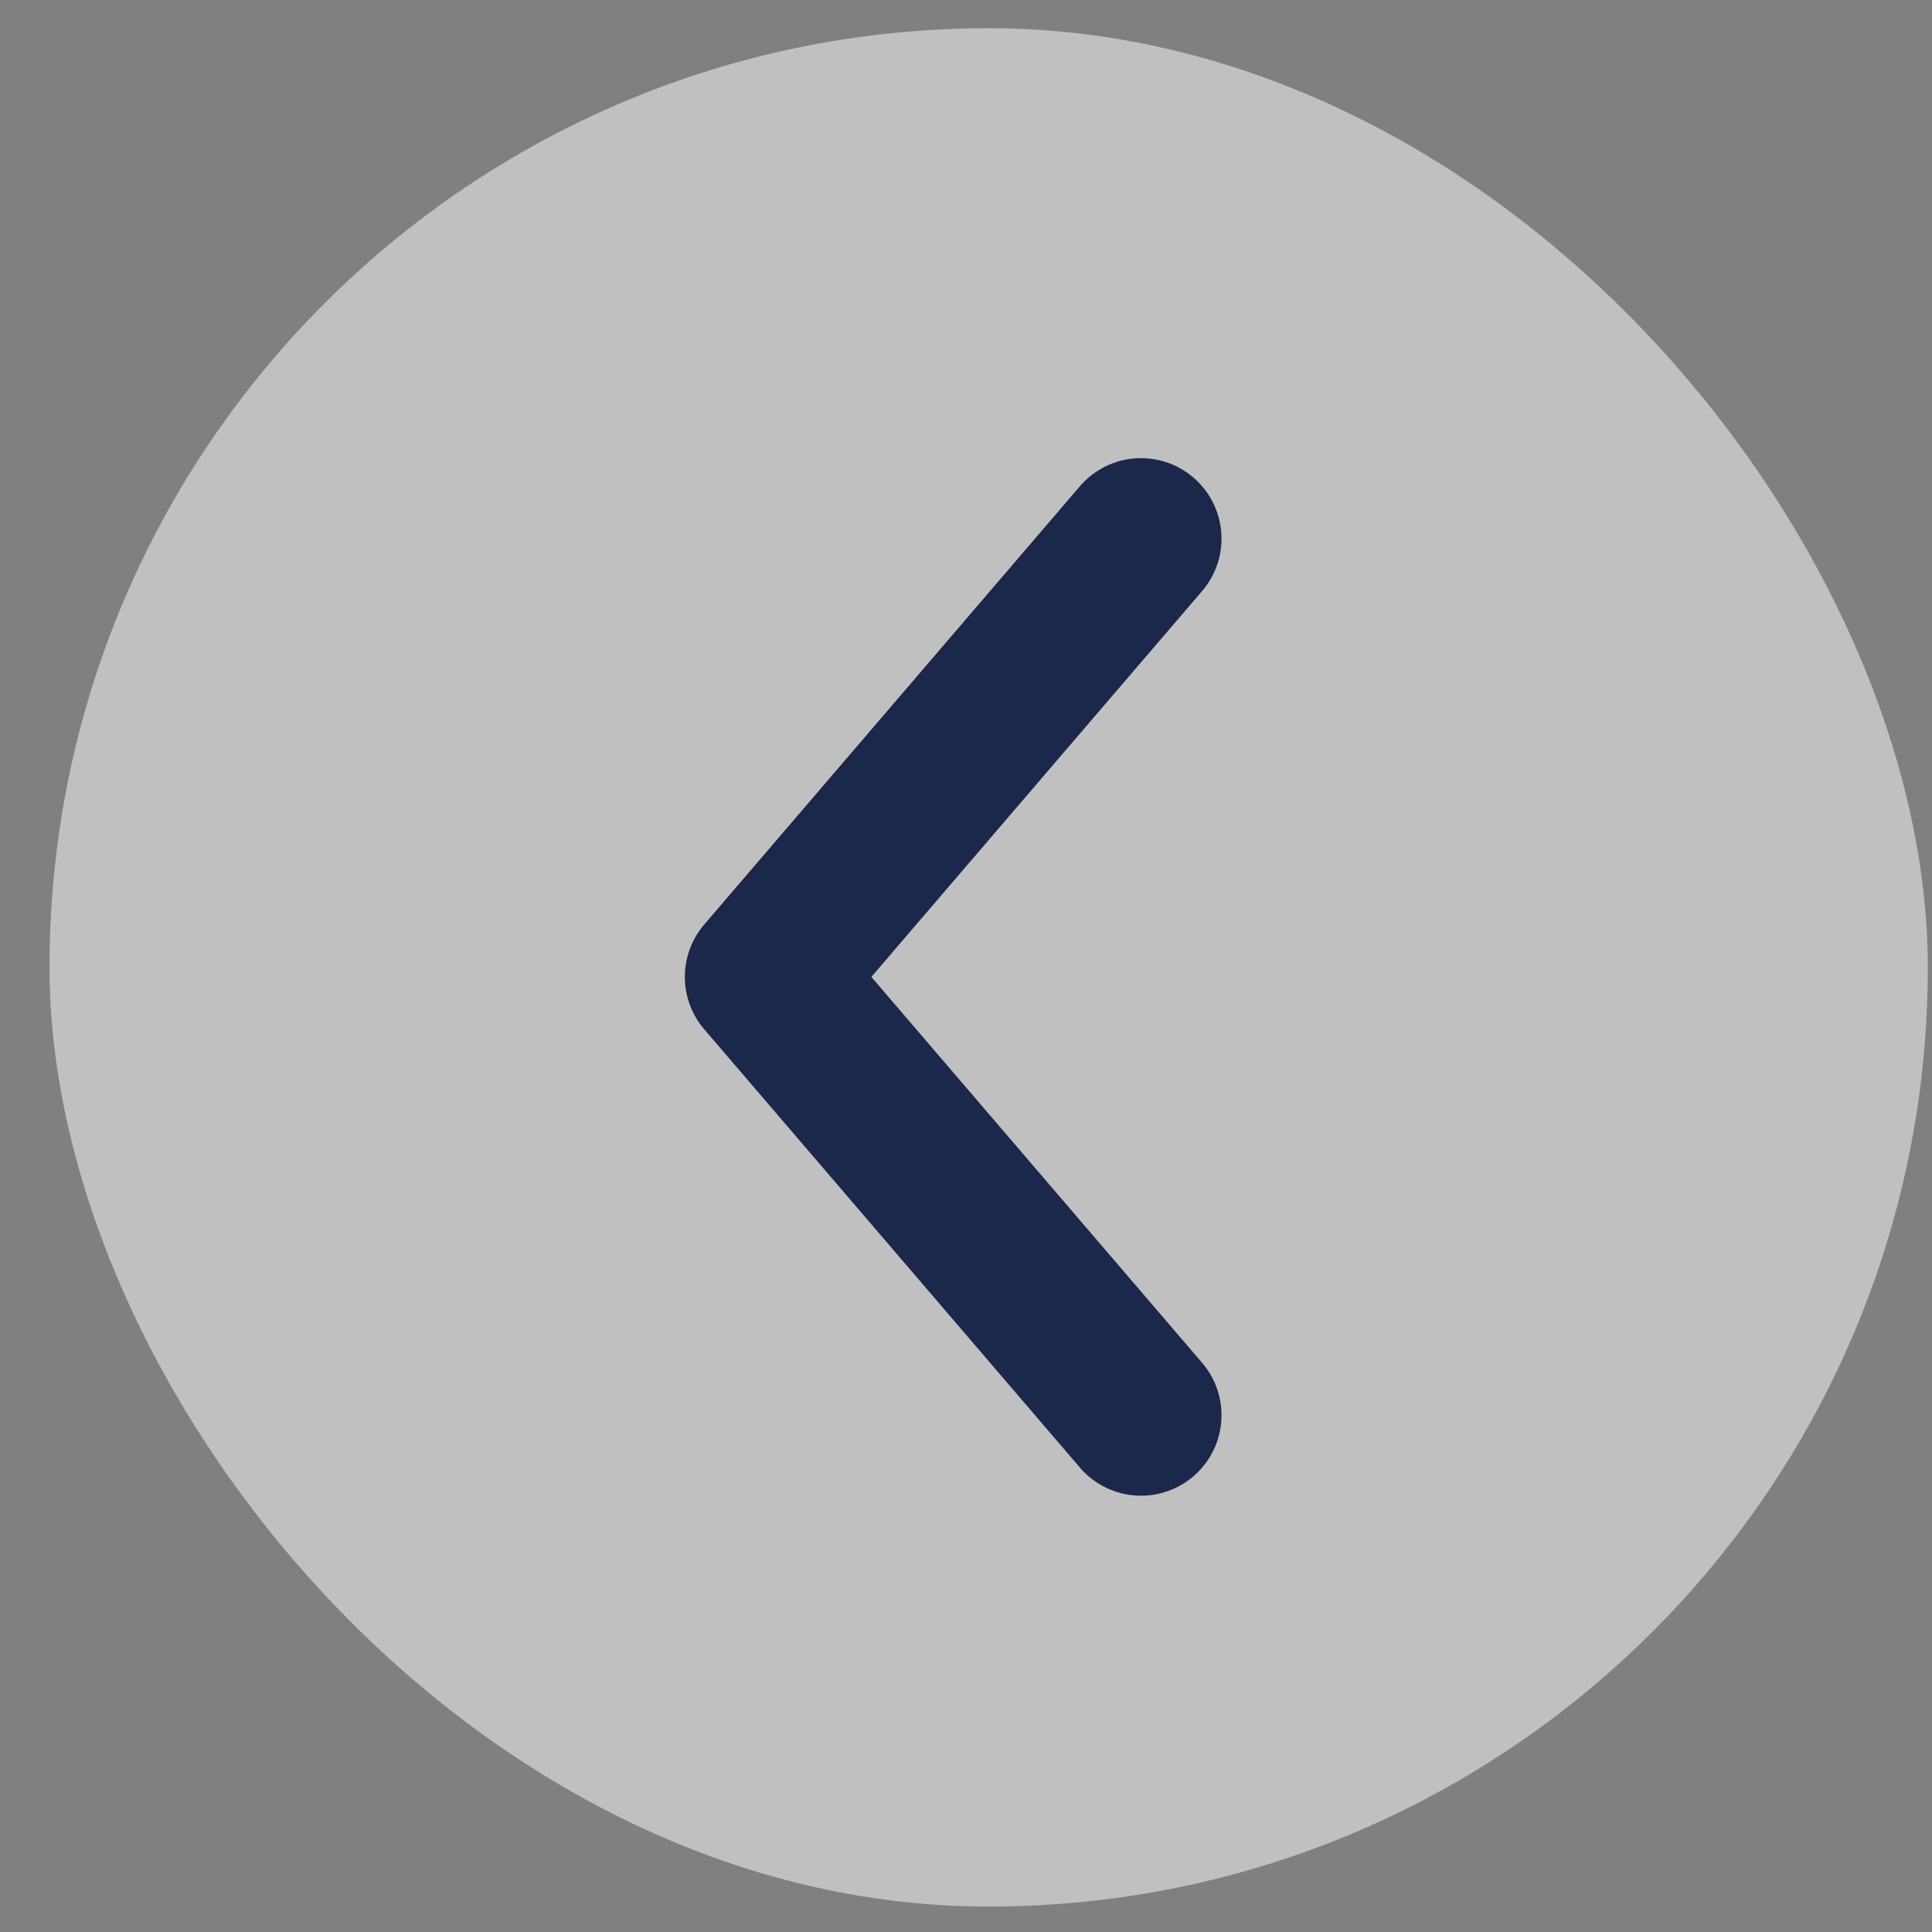 <svg width="36" height="36" viewBox="0 0 36 36" fill="none" xmlns="http://www.w3.org/2000/svg">
<rect x="0" y="0" width="36" height="36" fill="#808080" stroke="none"/>
<rect opacity="0.5" x="0.922" y="0.526" width="35" height="35" rx="17.5" fill="white"/>
<path d="M21.261 10.037L14.261 18.203L21.261 26.37" stroke="#1C274C" stroke-width="3" stroke-linecap="round" stroke-linejoin="round"/>
</svg>
